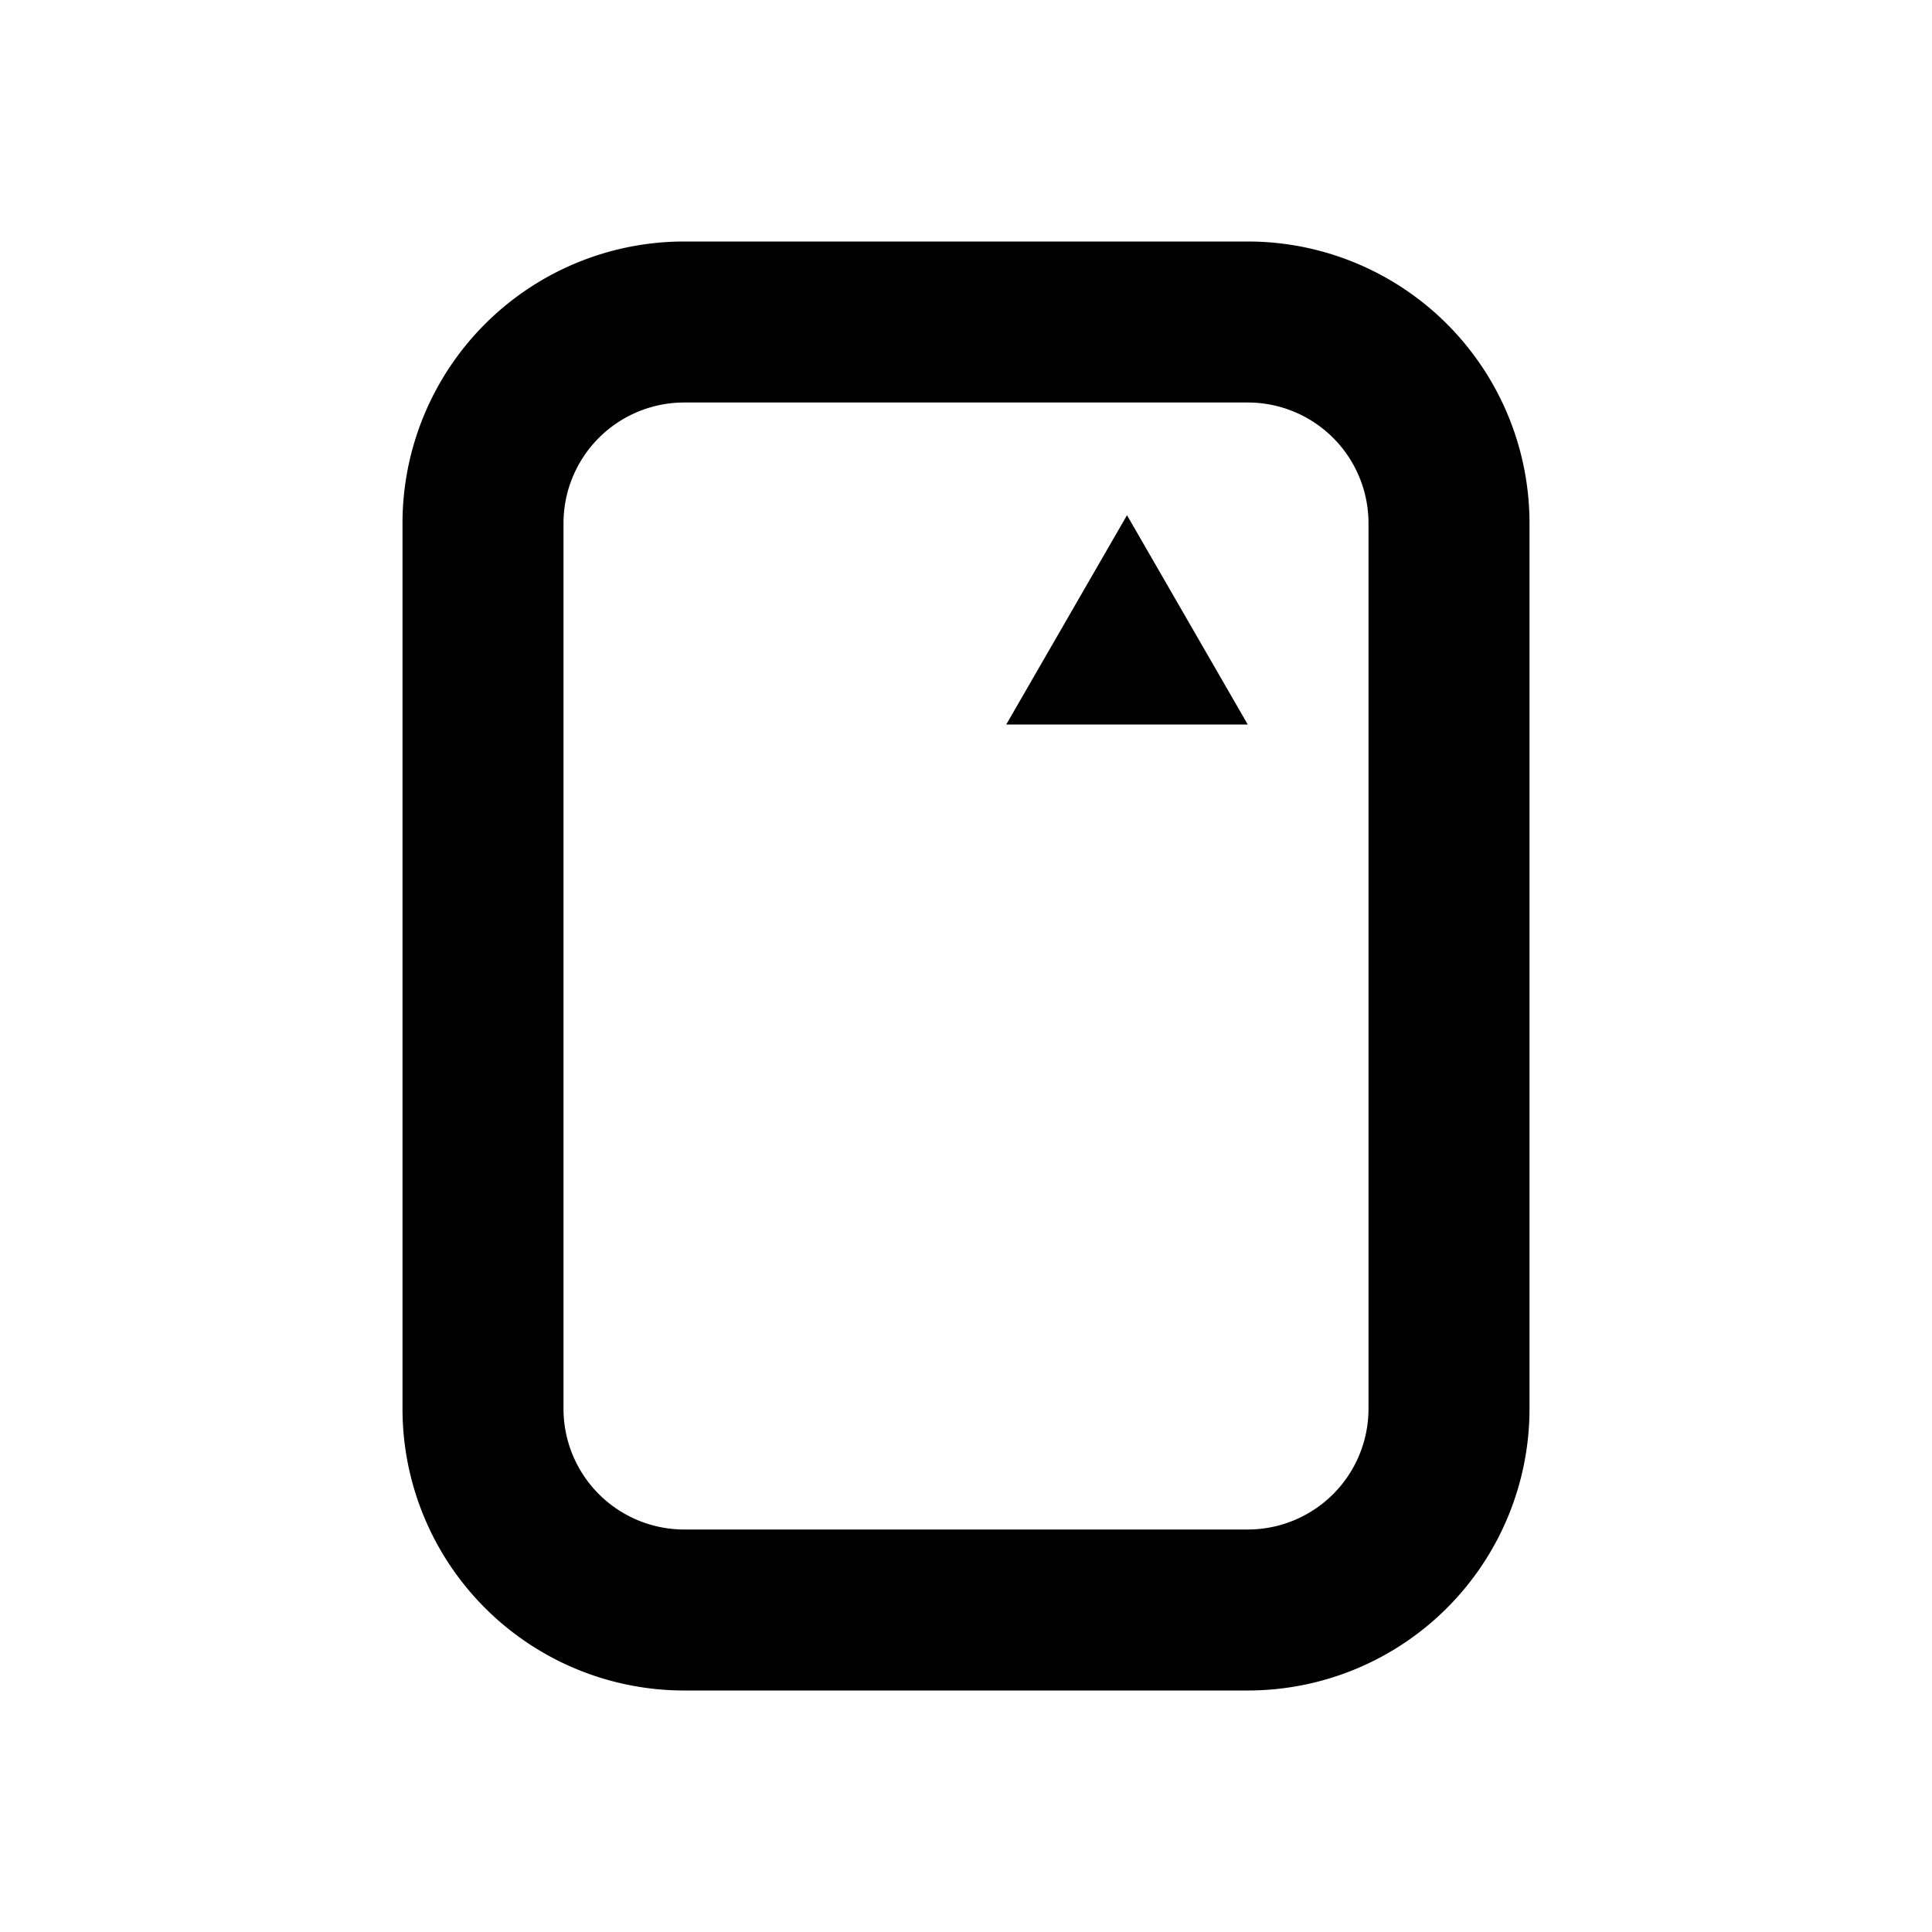 <svg xmlns="http://www.w3.org/2000/svg" viewBox="0 0 48 48"><rect width="48" height="48" style="fill:none"/><path d="M31,10a3,3,0,0,1,3,3V35a3,3,0,0,1-3,3H17a3,3,0,0,1-3-3V13a3,3,0,0,1,3-3H31m0-4H17a7,7,0,0,0-7,7V35a7,7,0,0,0,7,7H31a7,7,0,0,0,7-7V13a7,7,0,0,0-7-7Zm-3,6.8L25,18h6Z"/></svg>